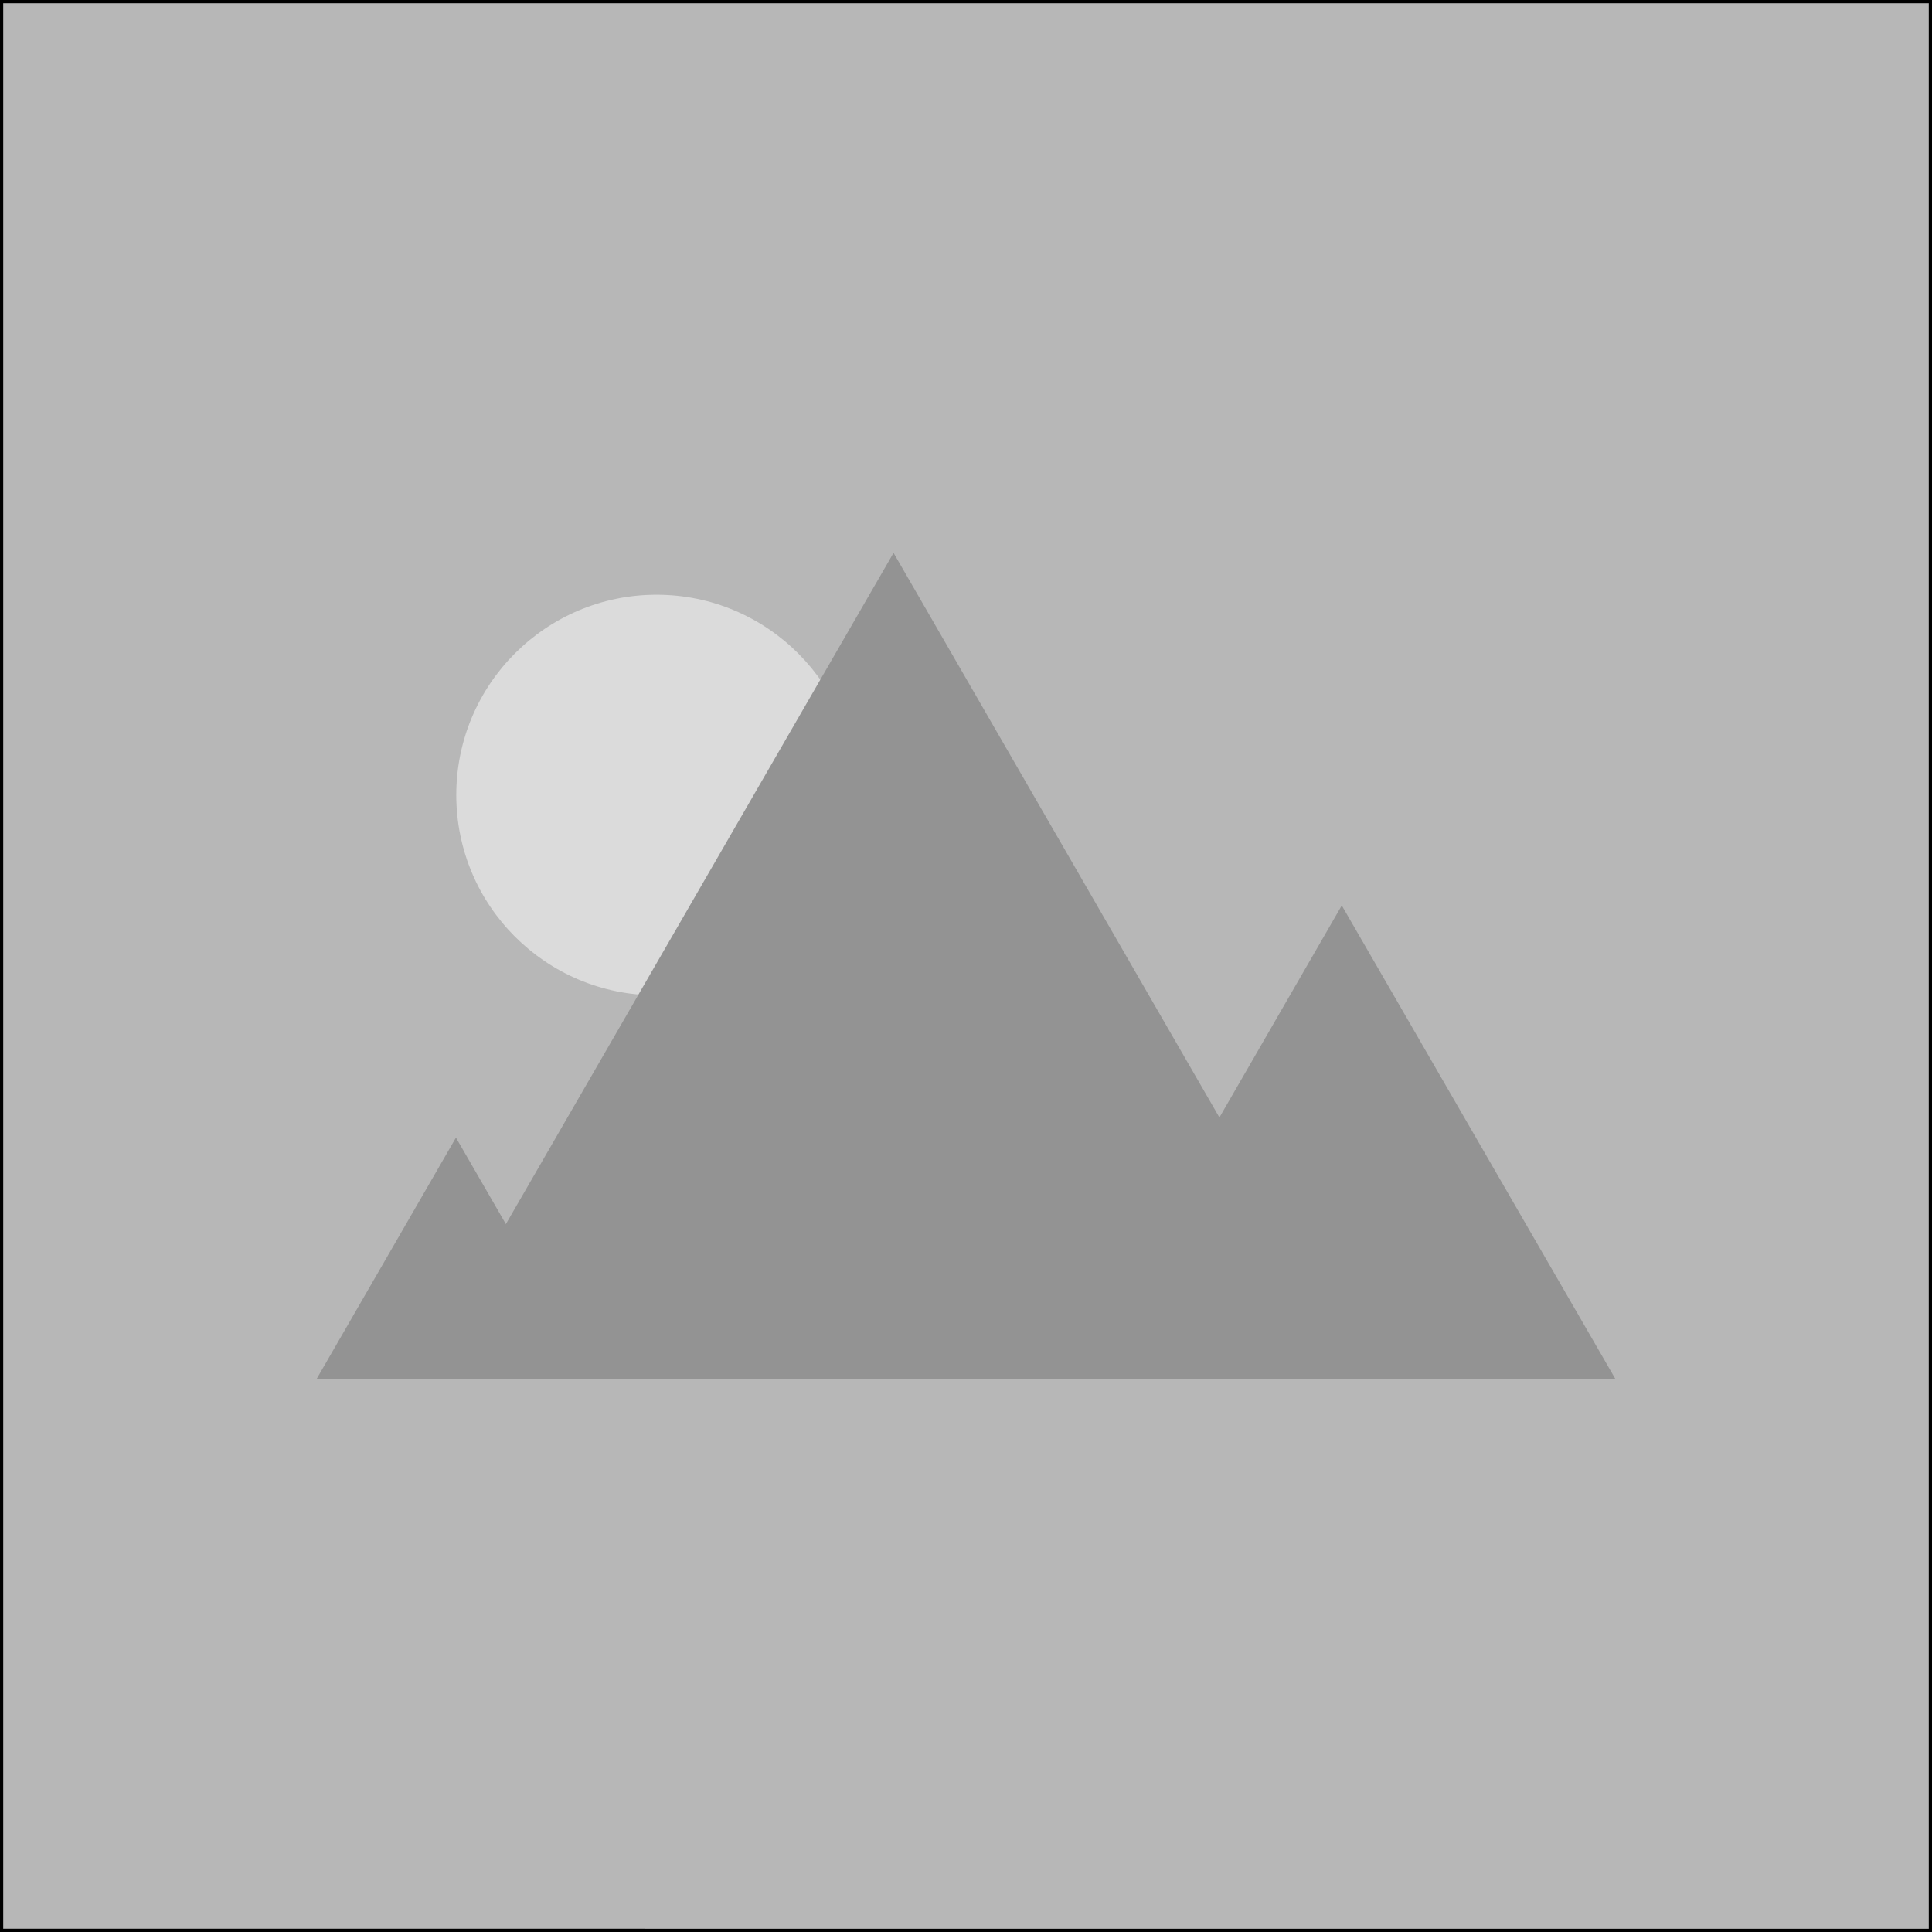 <?xml version="1.0" encoding="utf-8"?>
<!-- Generator: Adobe Illustrator 20.1.0, SVG Export Plug-In . SVG Version: 6.00 Build 0)  -->
<svg version="1.1" id="Layer_1" xmlns="http://www.w3.org/2000/svg" xmlns:xlink="http://www.w3.org/1999/xlink" x="0px" y="0px"
	 viewBox="0 0 600 600" style="enable-background:new 0 0 600 600;" xml:space="preserve">
<style type="text/css">
	.st0{fill:#B7B7B7;}
	.st1{fill:#DBDBDB;}
	.st2{fill:#939393;}
</style>
<g>
	<rect x="0.5" y="0.5" class="st0" width="599" height="599"/>
	<path d="M599,1v598H1V1H599 M600,0H0v600h600V0L600,0z"/>
</g>
<g>
	<circle class="st1" cx="203.9" cy="246.9" r="62.2"/>
	<g>
		<polygon class="st2" points="141.6,353.3 184.9,428.3 98.3,428.3 		"/>
		<polygon class="st2" points="277.5,171.7 425.6,428.3 129.3,428.3 		"/>
		<polygon class="st2" points="416.7,281.2 501.7,428.3 331.8,428.3 		"/>
	</g>
</g>
</svg>
